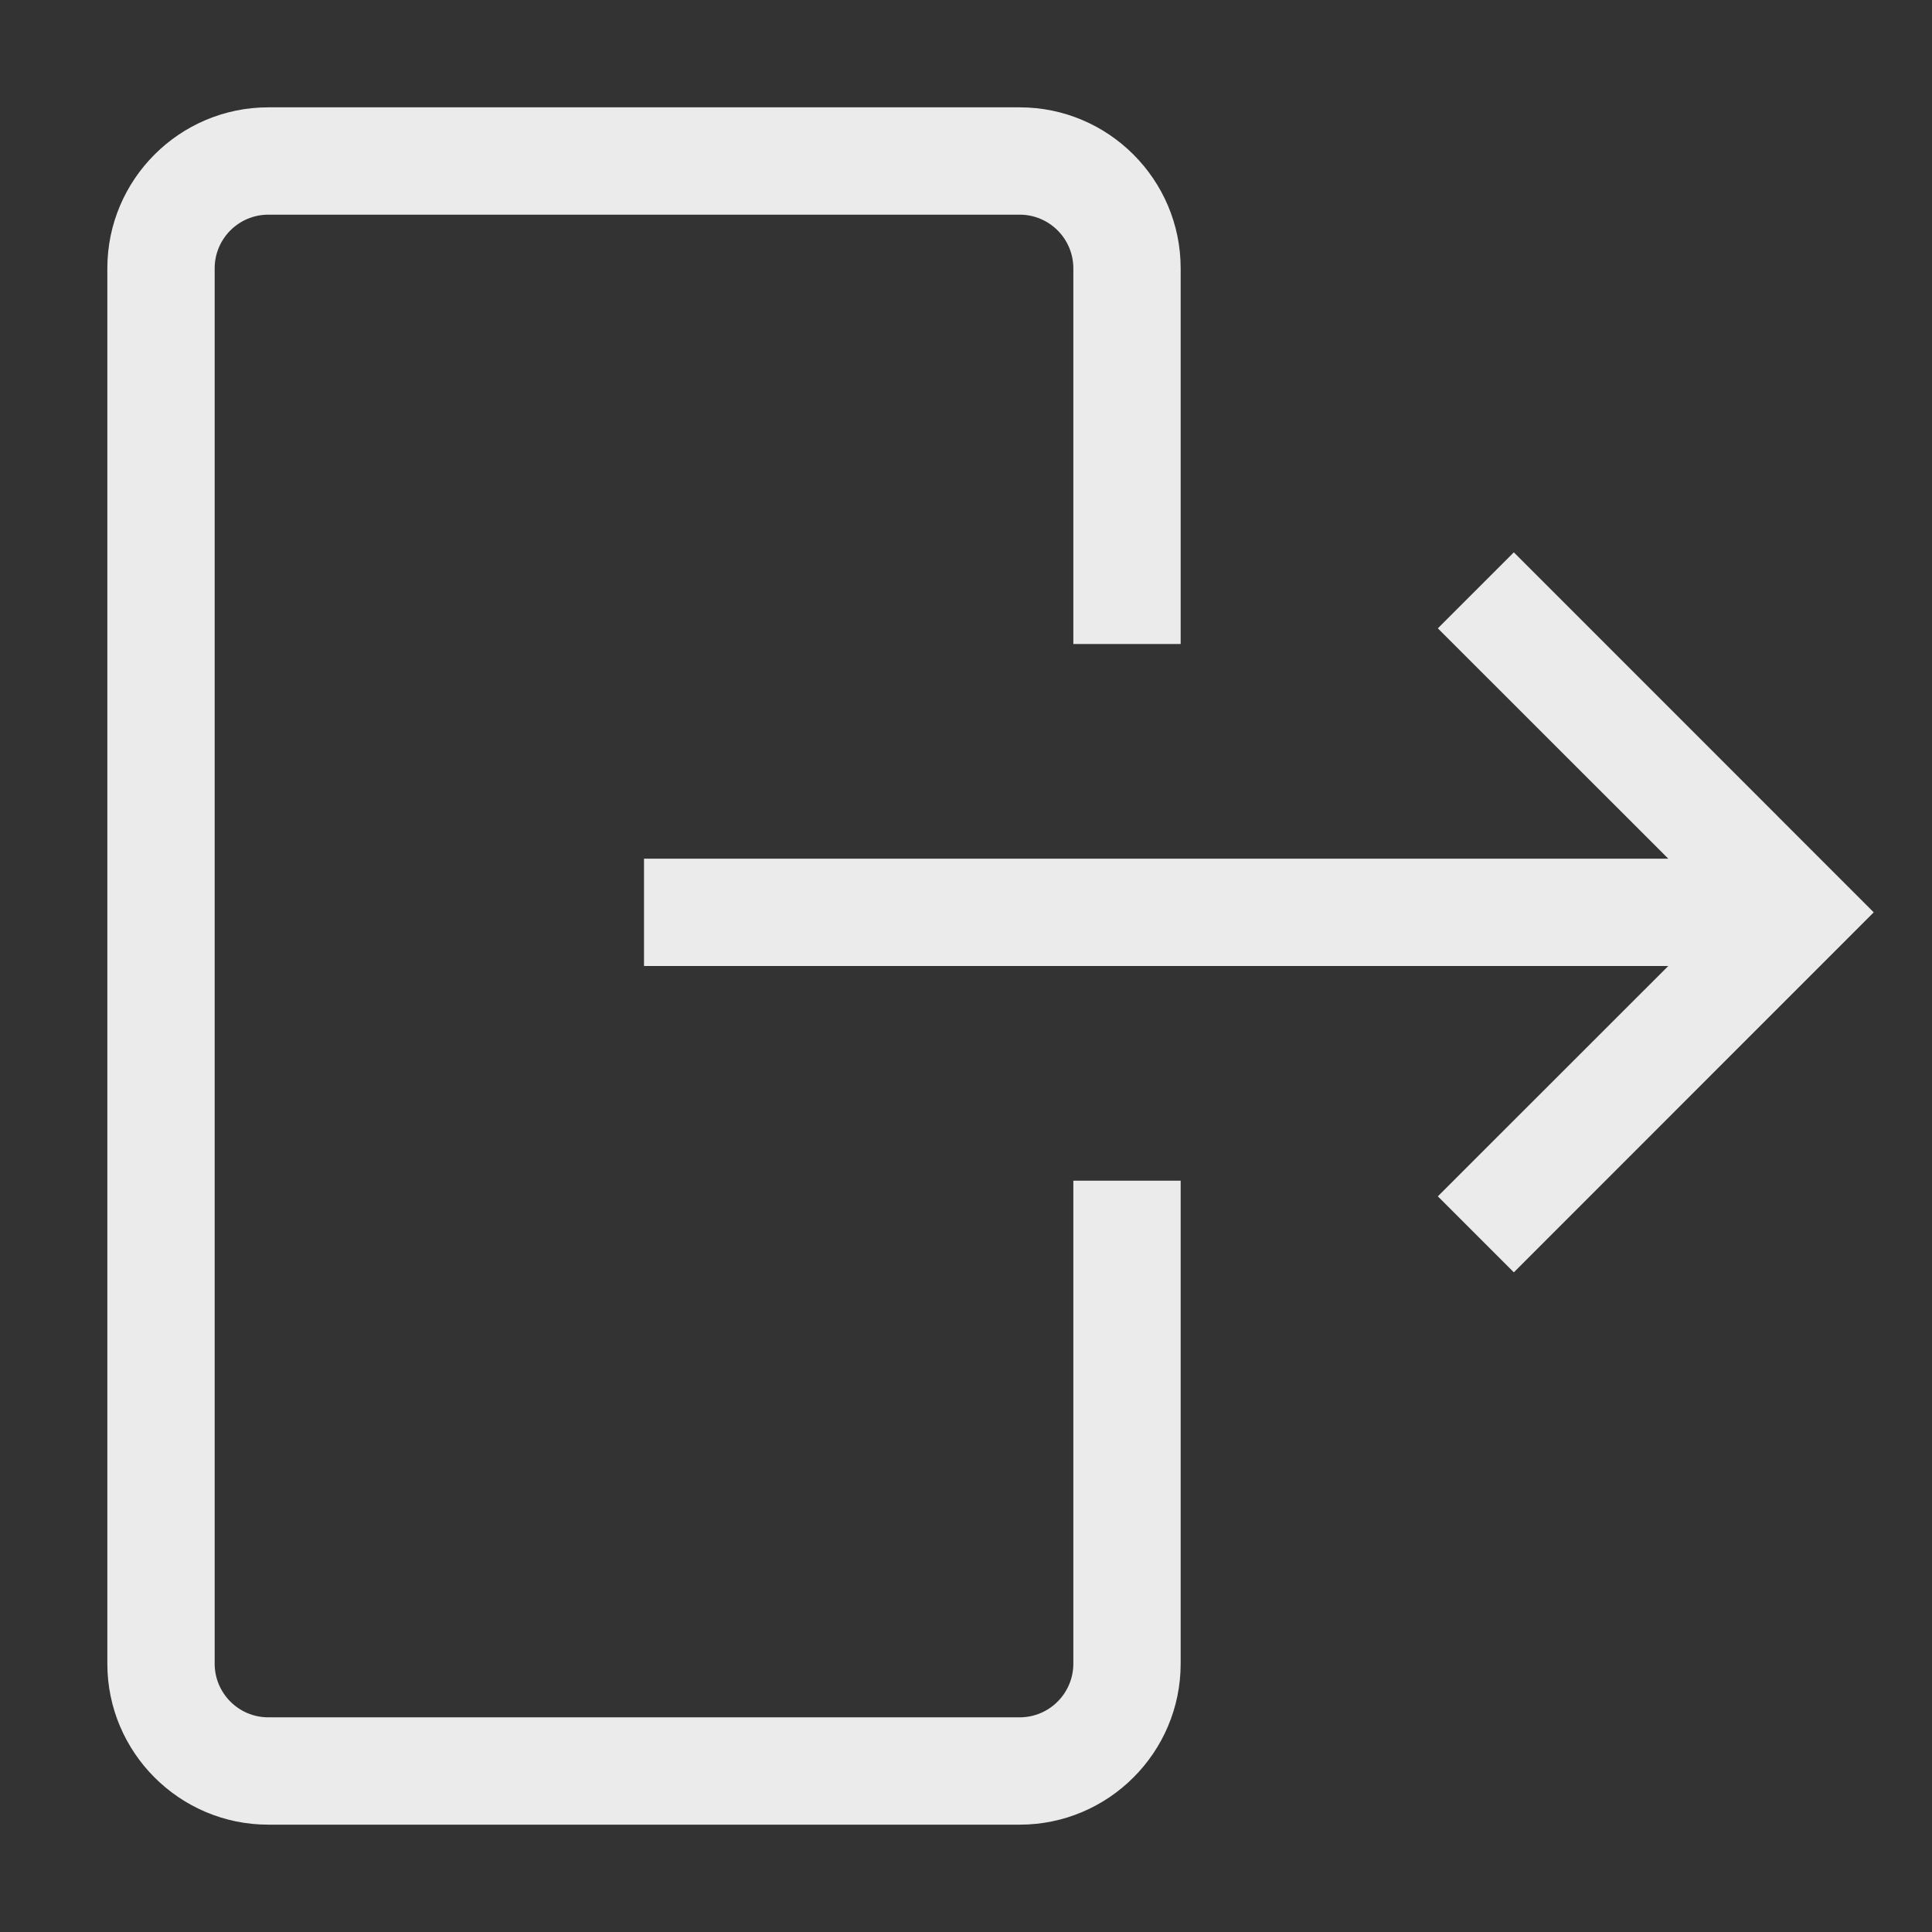 <?xml version="1.0" encoding="UTF-8"?>
<svg width="18px" height="18px" viewBox="0 0 18 18" version="1.1" xmlns="http://www.w3.org/2000/svg" xmlns:xlink="http://www.w3.org/1999/xlink">
    <rect x="0" y="0" width="18" height="18" fill="#333333" stroke="none"/>
    <!-- Generator: Sketch 50.2 (55047) - http://www.bohemiancoding.com/sketch -->
    <title>icon_logout_s_white</title>
    <desc>Created with Sketch.</desc>
    <defs></defs>
    <g id="Page-1" stroke="none" stroke-width="1" fill="none" fill-rule="evenodd">
        <g id="icon_logout_s_white" fill-rule="nonzero">
            <rect id="Rectangle-3" fill="#D8D8D8" opacity="0" x="0" y="0" width="18" height="18"></rect>
            <polygon id="Shape" fill-opacity="0.9" fill="#FFFFFF" points="13.396 5.854 15.543 8 6 8 6 9 15.543 9 13.396 11.146 14.104 11.854 17.457 8.5 14.104 5.146"></polygon>
            <path d="M1,15.5 C1,16.327 1.673,17 2.5,17 L9.5,17 C10.327,17 11,16.327 11,15.5 L11,11 L10,11 L10,15.5 C10,15.776 9.776,16 9.5,16 L2.5,16 C2.224,16 2,15.776 2,15.5 L2,2.5 C2,2.224 2.224,2 2.5,2 L9.5,2 C9.776,2 10,2.224 10,2.5 L10,6 L11,6 L11,2.5 C11,1.673 10.327,1 9.5,1 L2.5,1 C1.673,1 1,1.673 1,2.5 L1,15.5 Z" id="Shape" fill-opacity="0.9" fill="#FFFFFF"></path>
        </g>
    </g>
</svg>